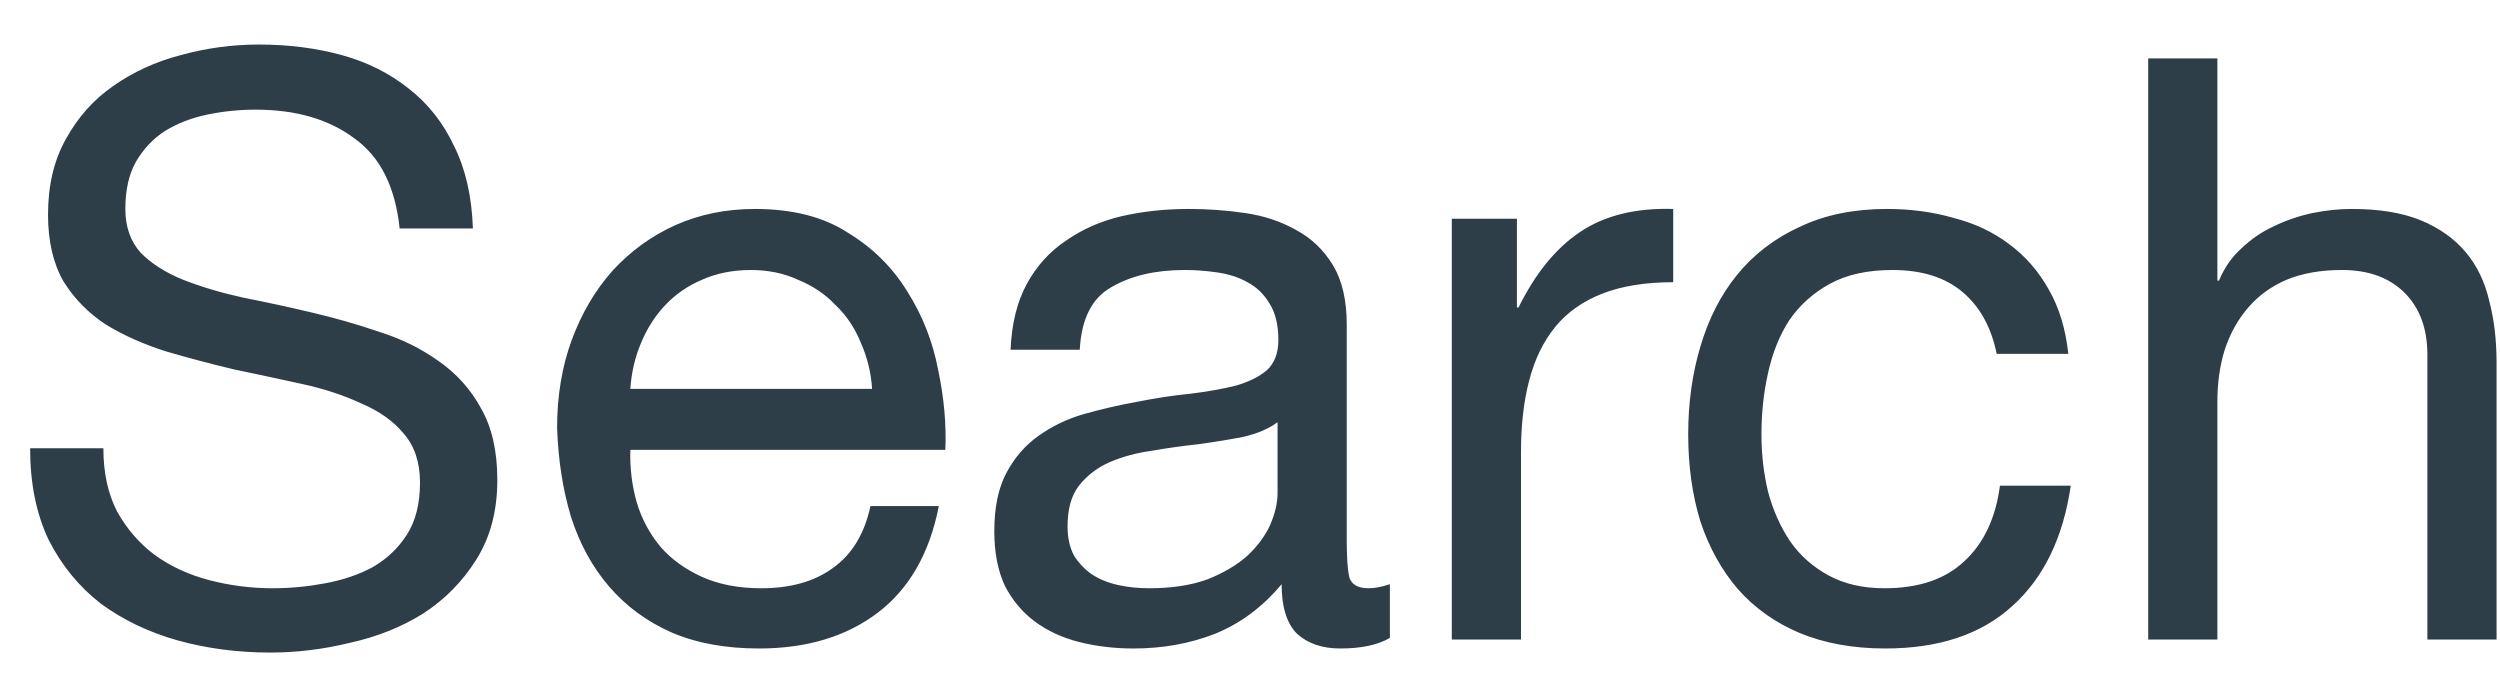 <svg width="43" height="12" viewBox="0 0 43 12" fill="none" xmlns="http://www.w3.org/2000/svg">
<path d="M6.874 3.93H8.134C8.115 3.379 8.008 2.908 7.812 2.516C7.625 2.115 7.364 1.783 7.028 1.522C6.701 1.261 6.319 1.069 5.88 0.948C5.441 0.827 4.965 0.766 4.452 0.766C3.995 0.766 3.547 0.827 3.108 0.948C2.679 1.06 2.291 1.237 1.946 1.48C1.61 1.713 1.339 2.017 1.134 2.39C0.929 2.754 0.826 3.188 0.826 3.692C0.826 4.149 0.915 4.532 1.092 4.84C1.279 5.139 1.521 5.386 1.82 5.582C2.128 5.769 2.473 5.923 2.856 6.044C3.239 6.156 3.626 6.259 4.018 6.352C4.419 6.436 4.811 6.52 5.194 6.604C5.577 6.688 5.917 6.8 6.216 6.94C6.524 7.071 6.767 7.243 6.944 7.458C7.131 7.673 7.224 7.953 7.224 8.298C7.224 8.662 7.149 8.961 7 9.194C6.851 9.427 6.655 9.614 6.412 9.754C6.169 9.885 5.894 9.978 5.586 10.034C5.287 10.09 4.989 10.118 4.69 10.118C4.317 10.118 3.953 10.071 3.598 9.978C3.243 9.885 2.931 9.74 2.66 9.544C2.399 9.348 2.184 9.101 2.016 8.802C1.857 8.494 1.778 8.13 1.778 7.71H0.518C0.518 8.317 0.625 8.844 0.84 9.292C1.064 9.731 1.363 10.095 1.736 10.384C2.119 10.664 2.557 10.874 3.052 11.014C3.556 11.154 4.088 11.224 4.648 11.224C5.105 11.224 5.563 11.168 6.02 11.056C6.487 10.953 6.907 10.785 7.28 10.552C7.653 10.309 7.957 10.001 8.19 9.628C8.433 9.245 8.554 8.788 8.554 8.256C8.554 7.761 8.461 7.351 8.274 7.024C8.097 6.697 7.854 6.427 7.546 6.212C7.247 5.997 6.907 5.829 6.524 5.708C6.141 5.577 5.749 5.465 5.348 5.372C4.956 5.279 4.569 5.195 4.186 5.12C3.803 5.036 3.458 4.933 3.15 4.812C2.851 4.691 2.609 4.537 2.422 4.35C2.245 4.154 2.156 3.902 2.156 3.594C2.156 3.267 2.217 2.997 2.338 2.782C2.469 2.558 2.637 2.381 2.842 2.25C3.057 2.119 3.299 2.026 3.57 1.97C3.841 1.914 4.116 1.886 4.396 1.886C5.087 1.886 5.651 2.049 6.09 2.376C6.538 2.693 6.799 3.211 6.874 3.93ZM15 6.688H10.842C10.861 6.408 10.921 6.147 11.024 5.904C11.127 5.652 11.267 5.433 11.444 5.246C11.621 5.059 11.832 4.915 12.074 4.812C12.326 4.7 12.606 4.644 12.914 4.644C13.213 4.644 13.483 4.7 13.726 4.812C13.978 4.915 14.193 5.059 14.37 5.246C14.557 5.423 14.701 5.638 14.804 5.89C14.916 6.142 14.982 6.408 15 6.688ZM16.148 8.704H14.972C14.87 9.18 14.655 9.535 14.328 9.768C14.011 10.001 13.6 10.118 13.096 10.118C12.704 10.118 12.364 10.053 12.074 9.922C11.785 9.791 11.547 9.619 11.36 9.404C11.174 9.18 11.038 8.928 10.954 8.648C10.87 8.359 10.833 8.055 10.842 7.738H16.26C16.279 7.299 16.237 6.837 16.134 6.352C16.041 5.867 15.864 5.419 15.602 5.008C15.35 4.597 15.009 4.261 14.58 4C14.16 3.729 13.628 3.594 12.984 3.594C12.489 3.594 12.032 3.687 11.612 3.874C11.201 4.061 10.842 4.322 10.534 4.658C10.236 4.994 10.002 5.391 9.834 5.848C9.666 6.305 9.582 6.809 9.582 7.36C9.601 7.911 9.68 8.419 9.82 8.886C9.969 9.353 10.189 9.754 10.478 10.09C10.768 10.426 11.122 10.687 11.542 10.874C11.972 11.061 12.476 11.154 13.054 11.154C13.876 11.154 14.557 10.949 15.098 10.538C15.639 10.127 15.989 9.516 16.148 8.704ZM23.906 10.972C23.7 11.093 23.416 11.154 23.052 11.154C22.744 11.154 22.496 11.07 22.31 10.902C22.132 10.725 22.044 10.44 22.044 10.048C21.717 10.44 21.334 10.725 20.896 10.902C20.466 11.07 20 11.154 19.496 11.154C19.169 11.154 18.856 11.117 18.558 11.042C18.268 10.967 18.016 10.851 17.802 10.692C17.587 10.533 17.414 10.328 17.284 10.076C17.162 9.815 17.102 9.502 17.102 9.138C17.102 8.727 17.172 8.391 17.312 8.13C17.452 7.869 17.634 7.659 17.858 7.5C18.091 7.332 18.352 7.206 18.642 7.122C18.94 7.038 19.244 6.968 19.552 6.912C19.878 6.847 20.186 6.8 20.476 6.772C20.774 6.735 21.036 6.688 21.26 6.632C21.484 6.567 21.661 6.478 21.792 6.366C21.922 6.245 21.988 6.072 21.988 5.848C21.988 5.587 21.936 5.377 21.834 5.218C21.74 5.059 21.614 4.938 21.456 4.854C21.306 4.77 21.134 4.714 20.938 4.686C20.751 4.658 20.564 4.644 20.378 4.644C19.874 4.644 19.454 4.742 19.118 4.938C18.782 5.125 18.6 5.484 18.572 6.016H17.382C17.4 5.568 17.494 5.19 17.662 4.882C17.83 4.574 18.054 4.327 18.334 4.14C18.614 3.944 18.931 3.804 19.286 3.72C19.65 3.636 20.037 3.594 20.448 3.594C20.774 3.594 21.096 3.617 21.414 3.664C21.74 3.711 22.034 3.809 22.296 3.958C22.557 4.098 22.767 4.299 22.926 4.56C23.084 4.821 23.164 5.162 23.164 5.582V9.306C23.164 9.586 23.178 9.791 23.206 9.922C23.243 10.053 23.355 10.118 23.542 10.118C23.644 10.118 23.766 10.095 23.906 10.048V10.972ZM21.974 7.262C21.824 7.374 21.628 7.458 21.386 7.514C21.143 7.561 20.886 7.603 20.616 7.64C20.354 7.668 20.088 7.705 19.818 7.752C19.547 7.789 19.304 7.855 19.09 7.948C18.875 8.041 18.698 8.177 18.558 8.354C18.427 8.522 18.362 8.755 18.362 9.054C18.362 9.25 18.399 9.418 18.474 9.558C18.558 9.689 18.66 9.796 18.782 9.88C18.912 9.964 19.062 10.025 19.23 10.062C19.398 10.099 19.575 10.118 19.762 10.118C20.154 10.118 20.49 10.067 20.77 9.964C21.05 9.852 21.278 9.717 21.456 9.558C21.633 9.39 21.764 9.213 21.848 9.026C21.932 8.83 21.974 8.648 21.974 8.48V7.262ZM24.971 3.762V11H26.161V7.78C26.161 7.313 26.208 6.903 26.301 6.548C26.395 6.184 26.544 5.876 26.749 5.624C26.954 5.372 27.225 5.181 27.561 5.05C27.897 4.919 28.303 4.854 28.779 4.854V3.594C28.135 3.575 27.603 3.706 27.183 3.986C26.763 4.266 26.409 4.7 26.119 5.288H26.091V3.762H24.971ZM34.343 6.086H35.575C35.529 5.657 35.416 5.288 35.239 4.98C35.062 4.663 34.833 4.401 34.553 4.196C34.282 3.991 33.965 3.841 33.601 3.748C33.246 3.645 32.864 3.594 32.453 3.594C31.884 3.594 31.384 3.697 30.955 3.902C30.526 4.098 30.166 4.373 29.877 4.728C29.597 5.073 29.387 5.484 29.247 5.96C29.107 6.427 29.037 6.931 29.037 7.472C29.037 8.013 29.107 8.513 29.247 8.97C29.396 9.418 29.611 9.805 29.891 10.132C30.18 10.459 30.535 10.711 30.955 10.888C31.384 11.065 31.875 11.154 32.425 11.154C33.349 11.154 34.077 10.911 34.609 10.426C35.151 9.941 35.486 9.25 35.617 8.354H34.399C34.325 8.914 34.119 9.348 33.783 9.656C33.456 9.964 32.999 10.118 32.411 10.118C32.038 10.118 31.716 10.043 31.445 9.894C31.174 9.745 30.955 9.549 30.787 9.306C30.619 9.054 30.493 8.769 30.409 8.452C30.334 8.135 30.297 7.808 30.297 7.472C30.297 7.108 30.334 6.758 30.409 6.422C30.484 6.077 30.605 5.773 30.773 5.512C30.951 5.251 31.184 5.041 31.473 4.882C31.762 4.723 32.122 4.644 32.551 4.644C33.055 4.644 33.456 4.77 33.755 5.022C34.054 5.274 34.25 5.629 34.343 6.086ZM36.949 1.004V11H38.139V6.912C38.139 6.585 38.181 6.287 38.265 6.016C38.358 5.736 38.493 5.493 38.671 5.288C38.848 5.083 39.067 4.924 39.329 4.812C39.599 4.7 39.917 4.644 40.281 4.644C40.738 4.644 41.097 4.775 41.359 5.036C41.62 5.297 41.751 5.652 41.751 6.1V11H42.941V6.24C42.941 5.848 42.899 5.493 42.815 5.176C42.74 4.849 42.605 4.569 42.409 4.336C42.213 4.103 41.956 3.921 41.639 3.79C41.321 3.659 40.925 3.594 40.449 3.594C40.234 3.594 40.01 3.617 39.777 3.664C39.553 3.711 39.333 3.785 39.119 3.888C38.913 3.981 38.727 4.107 38.559 4.266C38.391 4.415 38.26 4.602 38.167 4.826H38.139V1.004H36.949Z" fill="#2D3E49"/>
</svg>
